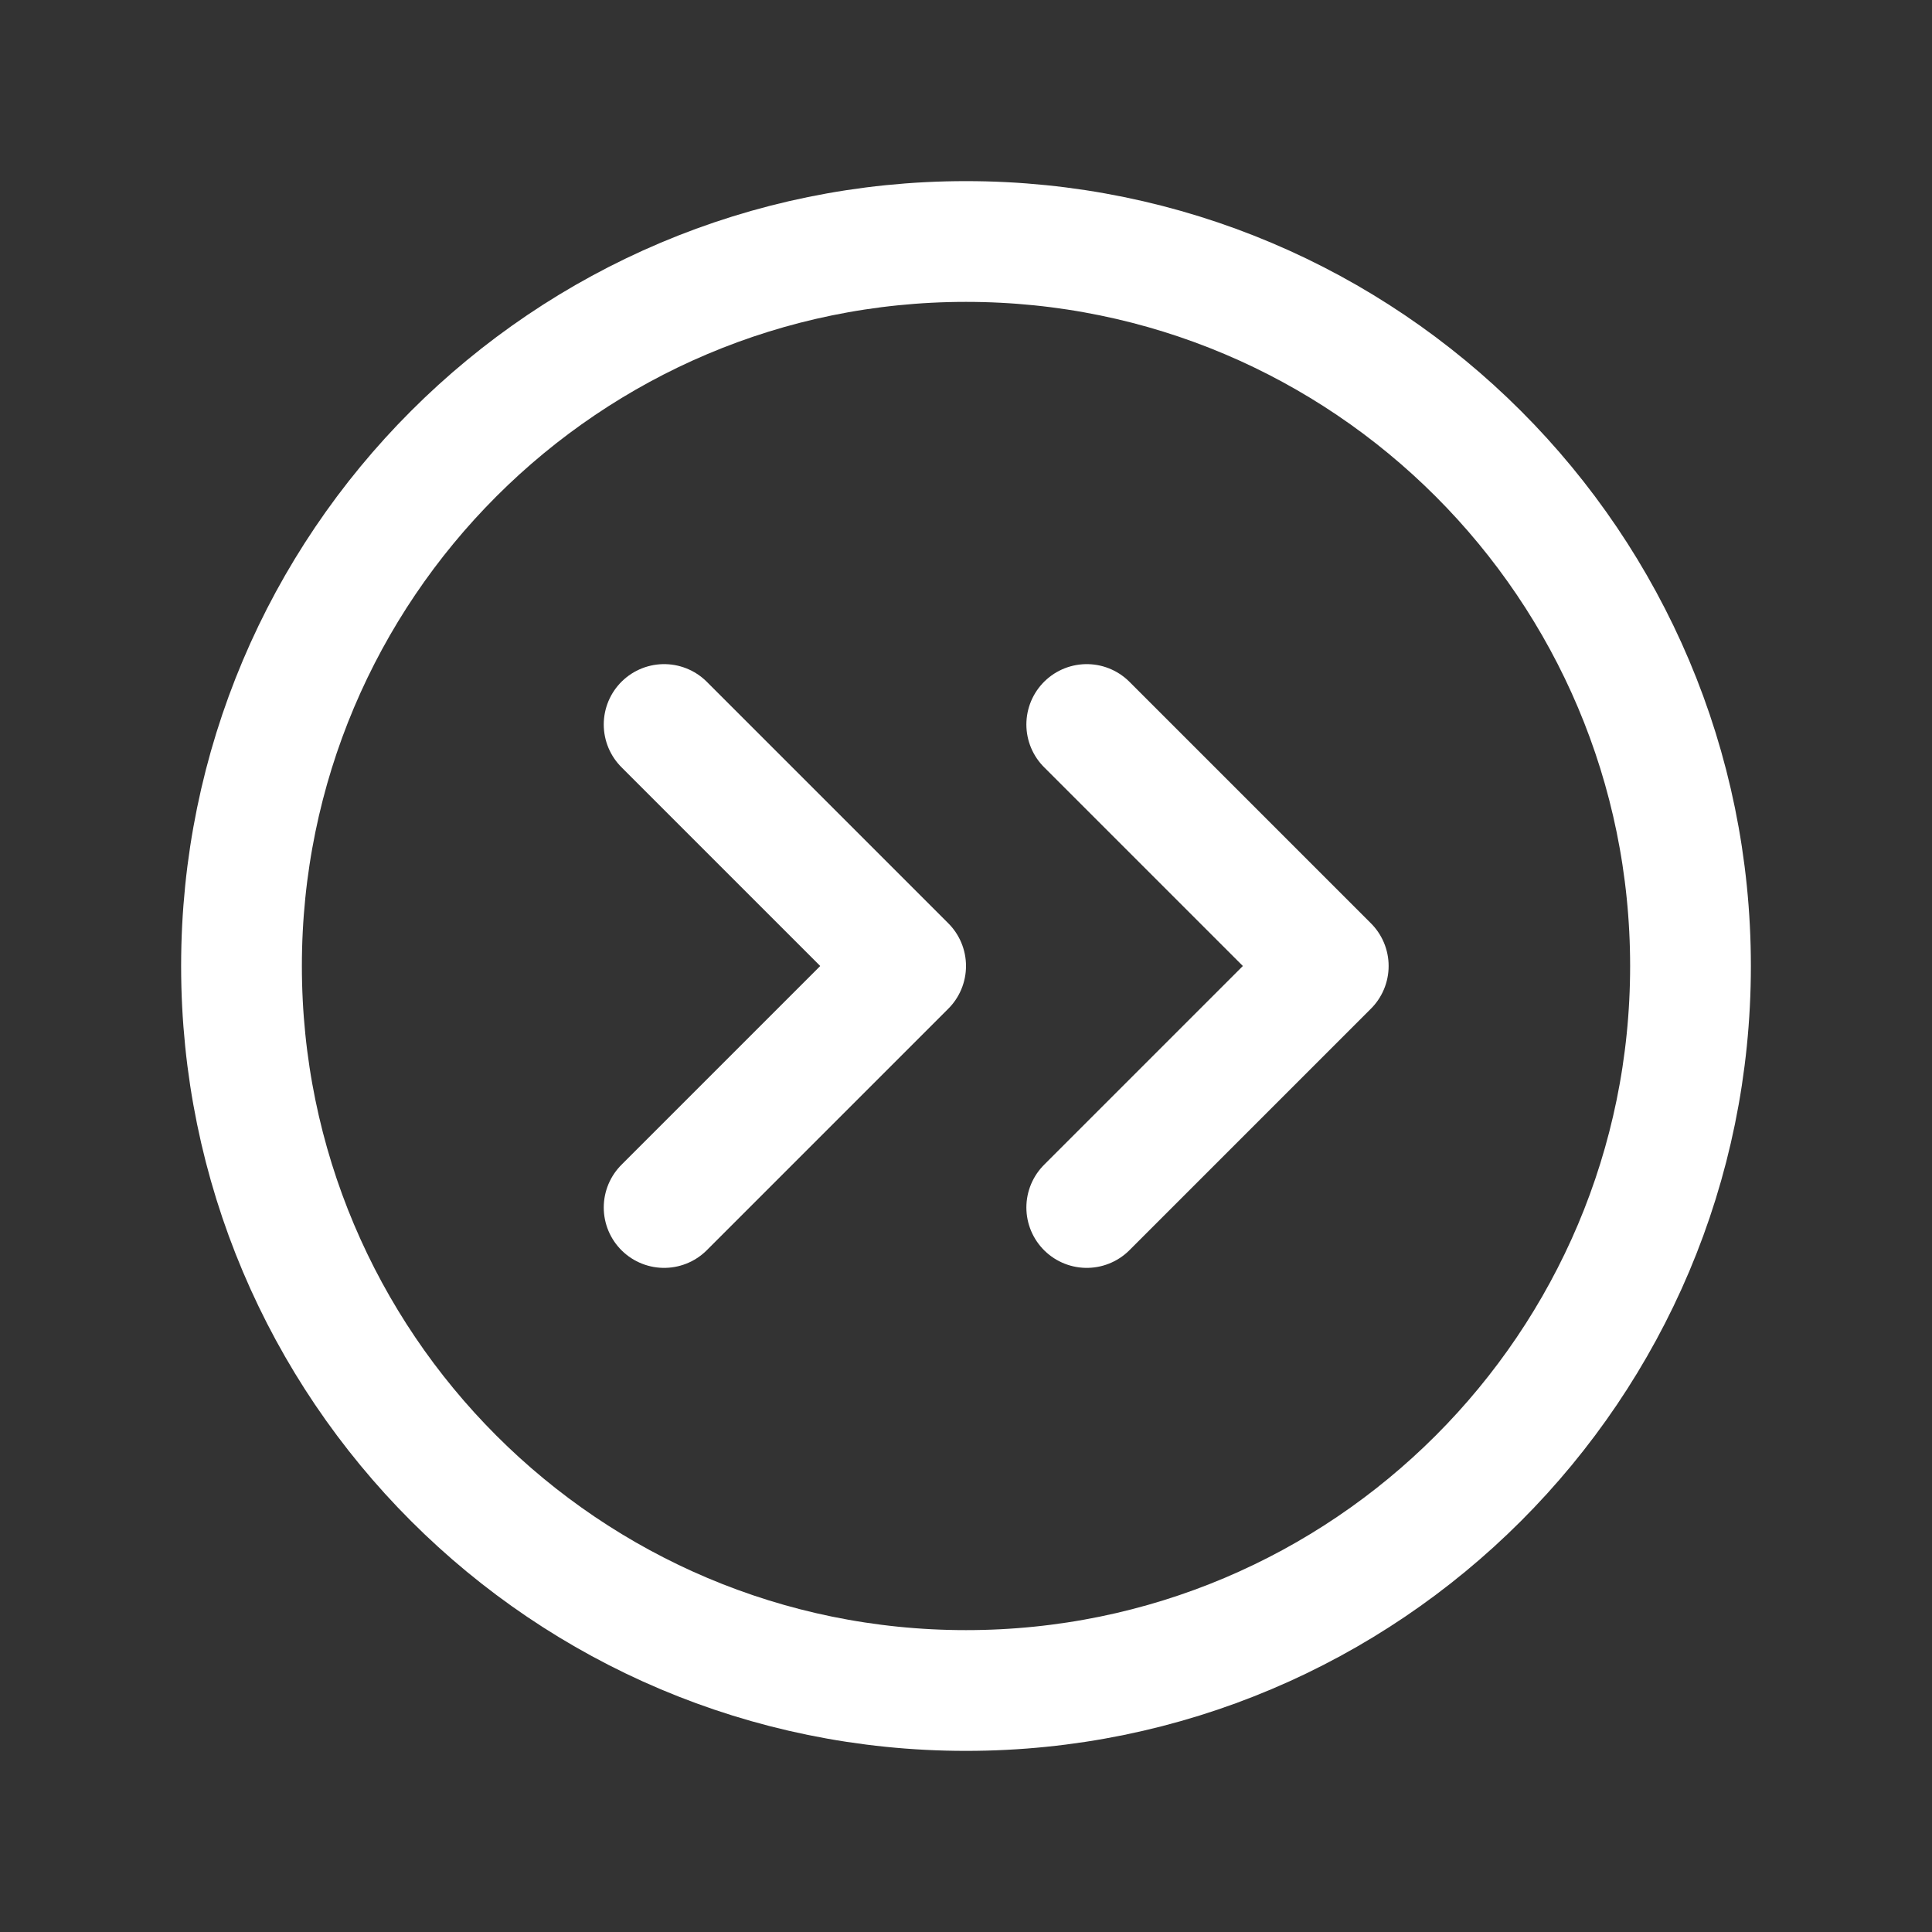 <svg width="24" height="24" viewBox="0 0 24 24" fill="none" xmlns="http://www.w3.org/2000/svg">
<rect x="0" y="0" width="24" height="24" fill="#333333" stroke="none"/>
<path d="M12 21C16.971 21 21 16.971 21 12C21 7.029 16.971 3 12 3C7.029 3 3 7.029 3 12C3 16.971 7.029 21 12 21Z" stroke="white" stroke-width="1.5" stroke-linecap="round" stroke-linejoin="round"/>
<path d="M8.25 15L11.25 12L8.25 9" stroke="white" stroke-width="1.5" stroke-linecap="round" stroke-linejoin="round"/>
<path d="M13.5 15L16.5 12L13.5 9" stroke="white" stroke-width="1.5" stroke-linecap="round" stroke-linejoin="round"/>
</svg>
